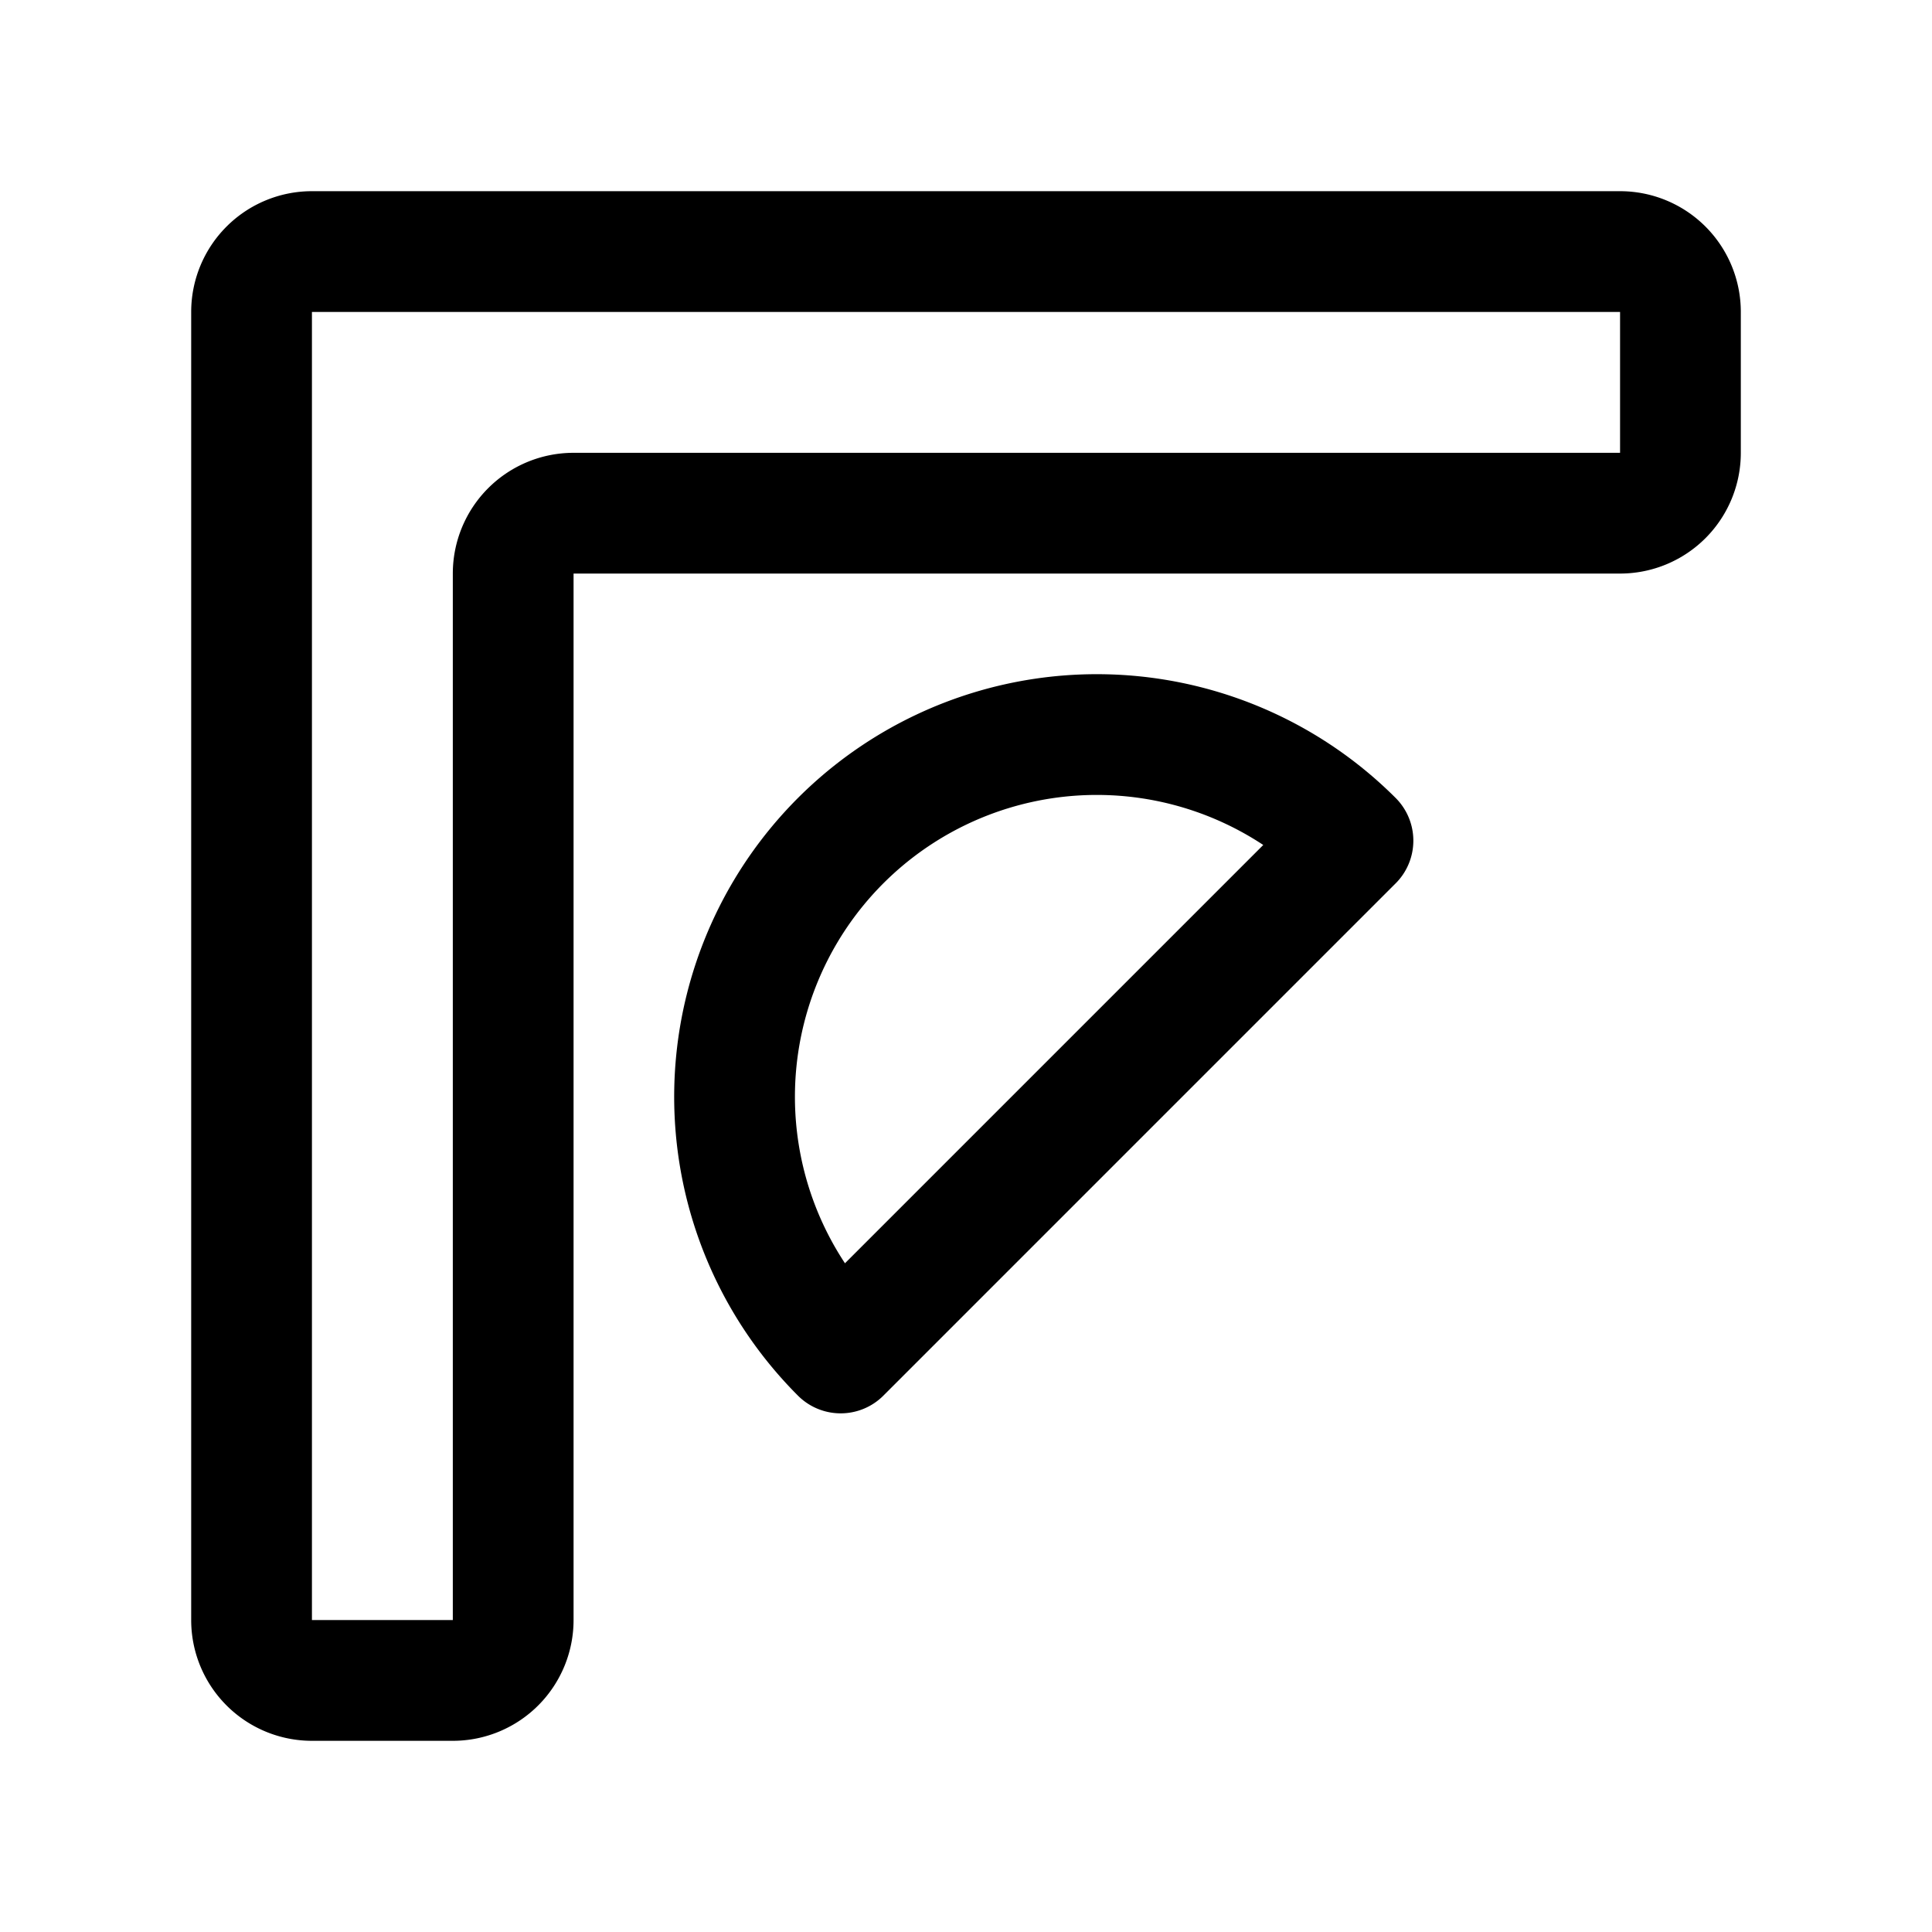 <svg width="192" height="192" viewBox="0 0 192 192" fill="none" xmlns="http://www.w3.org/2000/svg"><path d="M25 31v130a6 6 0 0 0 6 6h14a6 6 0 0 0 6-6V57a6 6 0 0 1 6-6h104a6 6 0 0 0 6-6V31a6 6 0 0 0-6-6H31a6 6 0 0 0-6 6Z" stroke="#000" stroke-width="12" stroke-linecap="round" stroke-linejoin="round"/><path d="M134.456 83.544A36.007 36.007 0 0 0 109 73a36 36 0 0 0-25.456 61.456L109 109l25.456-25.456Z" stroke="#000" stroke-width="12" stroke-linecap="round" stroke-linejoin="round"/></svg>